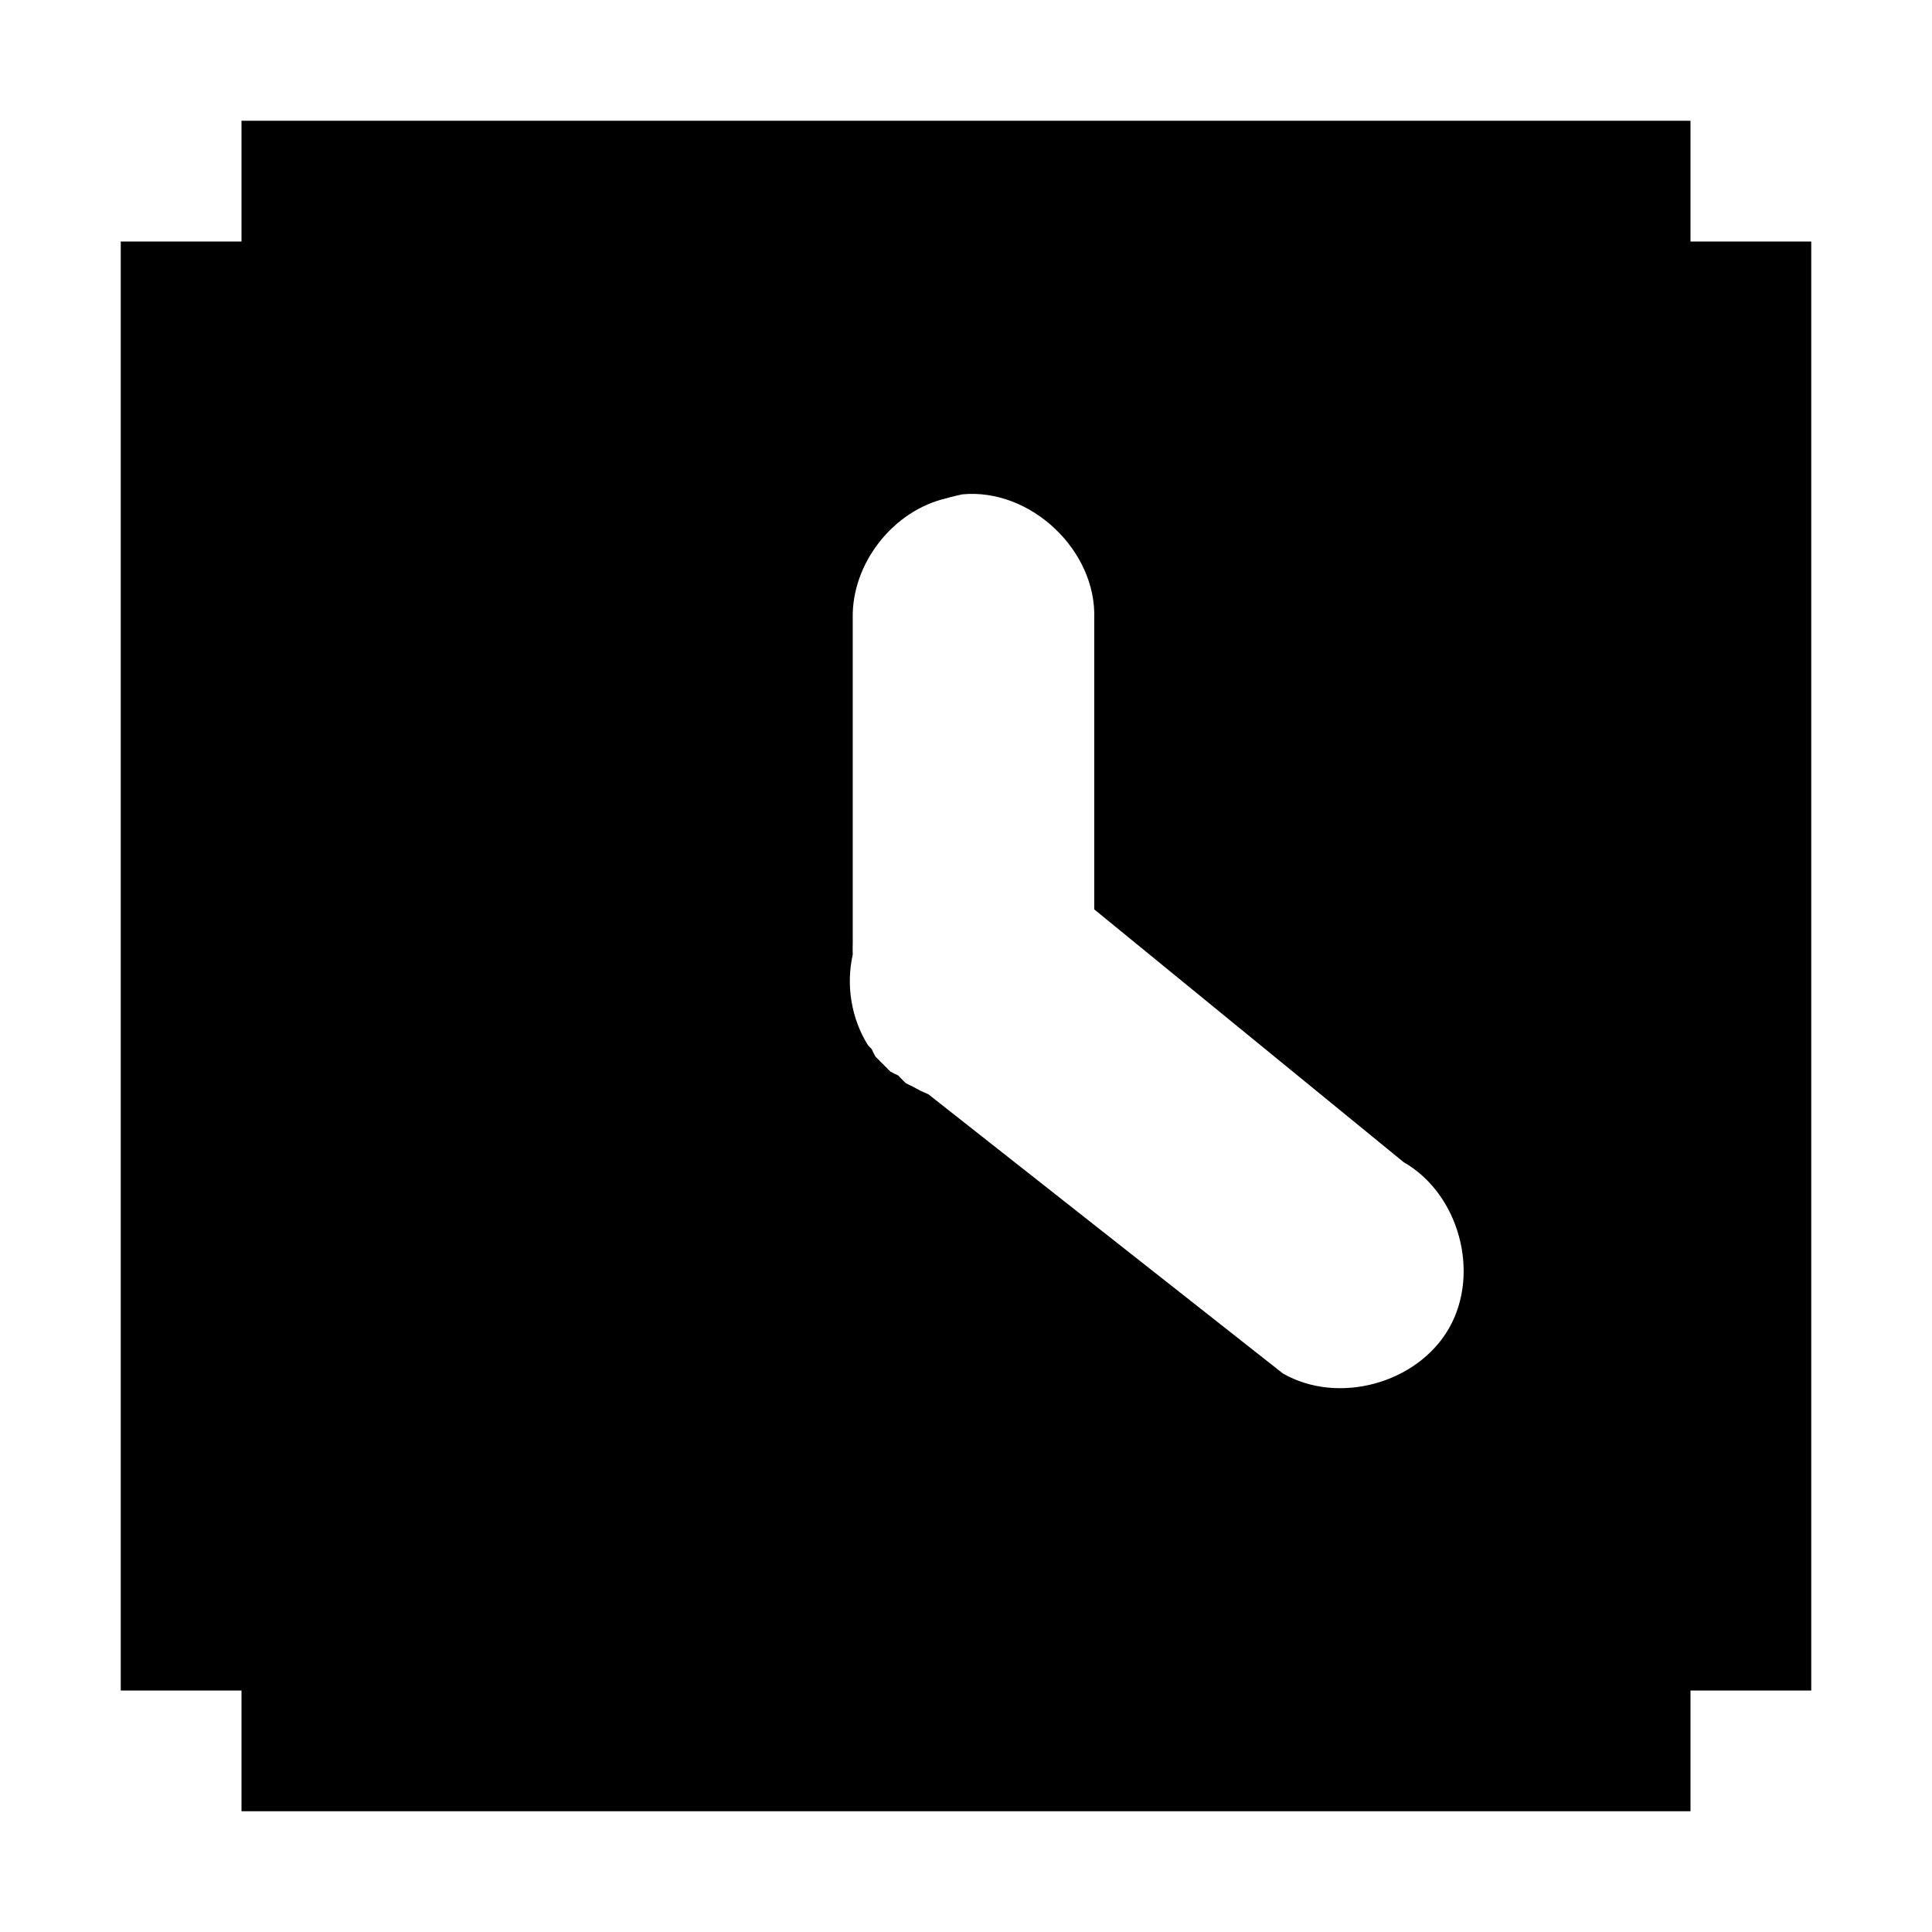 <?xml version="1.0" encoding="UTF-8" standalone="no"?>
<!-- Created with Inkscape (http://www.inkscape.org/) -->

<svg
   xmlns:dc="http://purl.org/dc/elements/1.1/"
   xmlns:cc="http://creativecommons.org/ns#"
   xmlns:rdf="http://www.w3.org/1999/02/22-rdf-syntax-ns#"
   xmlns:svg="http://www.w3.org/2000/svg"
   xmlns="http://www.w3.org/2000/svg"
   xmlns:xlink="http://www.w3.org/1999/xlink"
   xmlns:sodipodi="http://sodipodi.sourceforge.net/DTD/sodipodi-0.dtd"
   xmlns:inkscape="http://www.inkscape.org/namespaces/inkscape"
   width="16"
   height="16"
   id="svg2"
   version="1.1"
   inkscape:version="0.48.4 r9939"
   sodipodi:docname="package-installed-outdated.svg">
  <defs
     id="defs4">
    <linearGradient
       gradientTransform="matrix(1.64,0,0,1.771,-112.56,-11.637)"
       gradientUnits="userSpaceOnUse"
       xlink:href="#linearGradient7065"
       id="linearGradient3549"
       y2="16.438"
       x2="83.031"
       y1="16.406"
       x1="78.5" />
    <linearGradient
       id="linearGradient7065">
      <stop
         offset="0"
         style="stop-color:white;stop-opacity:1"
         id="stop7067" />
      <stop
         offset="1"
         style="stop-color:white;stop-opacity:0"
         id="stop7069" />
    </linearGradient>
    <linearGradient
       gradientTransform="matrix(1.64,0,0,1.771,-112.56,-11.637)"
       gradientUnits="userSpaceOnUse"
       xlink:href="#linearGradient7089"
       id="linearGradient3552"
       y2="13.875"
       x2="83.219"
       y1="14.062"
       x1="80.625" />
    <linearGradient
       id="linearGradient7089">
      <stop
         offset="0"
         style="stop-color:#eeeeec;stop-opacity:1"
         id="stop7091" />
      <stop
         offset="1"
         style="stop-color:#eeeeec;stop-opacity:0"
         id="stop7093" />
    </linearGradient>
    <linearGradient
       gradientTransform="matrix(1.64,0,0,1.771,-112.56,-11.637)"
       gradientUnits="userSpaceOnUse"
       xlink:href="#linearGradient3747"
       id="linearGradient3554"
       y2="12.093"
       x2="83.203"
       y1="12.312"
       x1="78.312" />
    <linearGradient
       id="linearGradient3747">
      <stop
         offset="0"
         style="stop-color:#494949;stop-opacity:1"
         id="stop3749" />
      <stop
         offset="1"
         style="stop-color:#888a85;stop-opacity:0"
         id="stop3751" />
    </linearGradient>
    <linearGradient
       gradientUnits="userSpaceOnUse"
       xlink:href="#linearGradient7101"
       id="linearGradient3566"
       y2="14.781"
       x2="83.625"
       y1="15.75"
       x1="79.25" />
    <linearGradient
       id="linearGradient7101">
      <stop
         offset="0"
         style="stop-color:black;stop-opacity:1"
         id="stop7103" />
      <stop
         offset="1"
         style="stop-color:black;stop-opacity:0"
         id="stop7105" />
    </linearGradient>
    <radialGradient
       gradientUnits="userSpaceOnUse"
       xlink:href="#linearGradient2145"
       id="radialGradient3563"
       fy="10.045"
       fx="11.902"
       r="29.293"
       cy="10.045"
       cx="11.902" />
    <linearGradient
       id="linearGradient2145">
      <stop
         offset="0"
         style="stop-color:#fffffd;stop-opacity:1"
         id="stop2147" />
      <stop
         offset="1"
         style="stop-color:#cbcbc9;stop-opacity:1"
         id="stop2149" />
    </linearGradient>
    <linearGradient
       gradientUnits="userSpaceOnUse"
       xlink:href="#linearGradient42174"
       id="linearGradient3565"
       y2="25.884"
       x2="22.218"
       y1="7.789"
       x1="6.342" />
    <linearGradient
       id="linearGradient42174">
      <stop
         offset="0"
         style="stop-color:#a0a0a0;stop-opacity:1"
         id="stop42176" />
      <stop
         offset="1"
         style="stop-color:white;stop-opacity:1"
         id="stop42178" />
    </linearGradient>
    <linearGradient
       gradientTransform="matrix(2.15,0,0,2.15,-109.366,31.935)"
       gradientUnits="userSpaceOnUse"
       xlink:href="#linearGradient4873-625-158-888-767"
       id="linearGradient3568"
       y2="7.443"
       x2="63.397"
       y1="-9.383"
       x1="63.397" />
    <linearGradient
       id="linearGradient4873-625-158-888-767">
      <stop
         offset="0"
         style="stop-color:white;stop-opacity:1"
         id="stop4258" />
      <stop
         offset="1"
         style="stop-color:white;stop-opacity:0"
         id="stop4260" />
    </linearGradient>
    <linearGradient
       gradientTransform="translate(0.75,5e-8)"
       gradientUnits="userSpaceOnUse"
       xlink:href="#linearGradient37935"
       id="linearGradient3571"
       y2="44.786"
       x2="15.656"
       y1="13.36"
       x1="15.656" />
    <linearGradient
       id="linearGradient37935">
      <stop
         offset="0"
         style="stop-color:#7c7c7c;stop-opacity:1"
         id="stop37937" />
      <stop
         offset="1"
         style="stop-color:#242424;stop-opacity:1"
         id="stop37939" />
    </linearGradient>
    <radialGradient
       gradientTransform="matrix(1,0,0,0.341,0,3.047)"
       gradientUnits="userSpaceOnUse"
       xlink:href="#linearGradient8838-795"
       id="radialGradient3546"
       fy="4.625"
       fx="62.625"
       r="10.625"
       cy="4.625"
       cx="62.625" />
    <linearGradient
       id="linearGradient8838-795">
      <stop
         offset="0"
         style="stop-color:black;stop-opacity:1"
         id="stop2737" />
      <stop
         offset="1"
         style="stop-color:black;stop-opacity:0"
         id="stop2739" />
    </linearGradient>
  </defs>
  <sodipodi:namedview
     id="base"
     pagecolor="#ffffff"
     bordercolor="#666666"
     borderopacity="1.0"
     inkscape:pageopacity="0.0"
     inkscape:pageshadow="2"
     inkscape:zoom="22.4"
     inkscape:cx="2.1098991"
     inkscape:cy="7.9664486"
     inkscape:document-units="px"
     inkscape:current-layer="layer1"
     showgrid="true"
     inkscape:window-width="1366"
     inkscape:window-height="709"
     inkscape:window-x="0"
     inkscape:window-y="27"
     inkscape:window-maximized="1">
    <inkscape:grid
       type="xygrid"
       id="grid2985"
       empspacing="5"
       visible="true"
       enabled="true"
       snapvisiblegridlinesonly="true" />
  </sodipodi:namedview>
  <g
     inkscape:label="Ebene 1"
     inkscape:groupmode="layer"
     id="layer1"
     transform="translate(0,-1036.362)">
    <path
       style="opacity:1.0;fill:#000000#2d2d2d#bada55;fill-opacity:1;stroke:none"
       d="m 2,1 0,1 -1,0 0,12 1,0 0,1 12,0 0,-1 1,0 0,-12 -1,0 0,-1 z M 7.969,4.094 C 8.533,4.04 9.083,4.558 9.062,5.125 l 0,2.406 L 11.625,9.625 C 12.083,9.887 12.262,10.542 12,11 c -0.262,0.458 -0.917,0.637 -1.375,0.375 L 7.688,9.062 C 7.644,9.044 7.603,9.024 7.562,9 7.541,8.991 7.52,8.98 7.5,8.969 7.489,8.959 7.479,8.948 7.469,8.938 7.458,8.928 7.448,8.917 7.438,8.906 7.416,8.897 7.395,8.886 7.375,8.875 7.364,8.865 7.354,8.855 7.344,8.844 7.333,8.834 7.323,8.823 7.312,8.812 7.302,8.803 7.291,8.792 7.281,8.781 7.271,8.771 7.26,8.761 7.25,8.75 7.239,8.729 7.228,8.709 7.219,8.688 7.208,8.678 7.198,8.667 7.188,8.656 7.05,8.435 7.005,8.16 7.062,7.906 7.061,7.875 7.061,7.843 7.062,7.812 l 0,-2.688 C 7.051,4.667 7.397,4.225 7.844,4.125 7.885,4.112 7.926,4.104 7.969,4.094 z"
       transform="translate(0,1036.362)"
       id="path2987"
       inkscape:connector-curvature="0"
       sodipodi:nodetypes="cccccccccccccccccccccccccccccccccccc" />
  </g>
</svg>